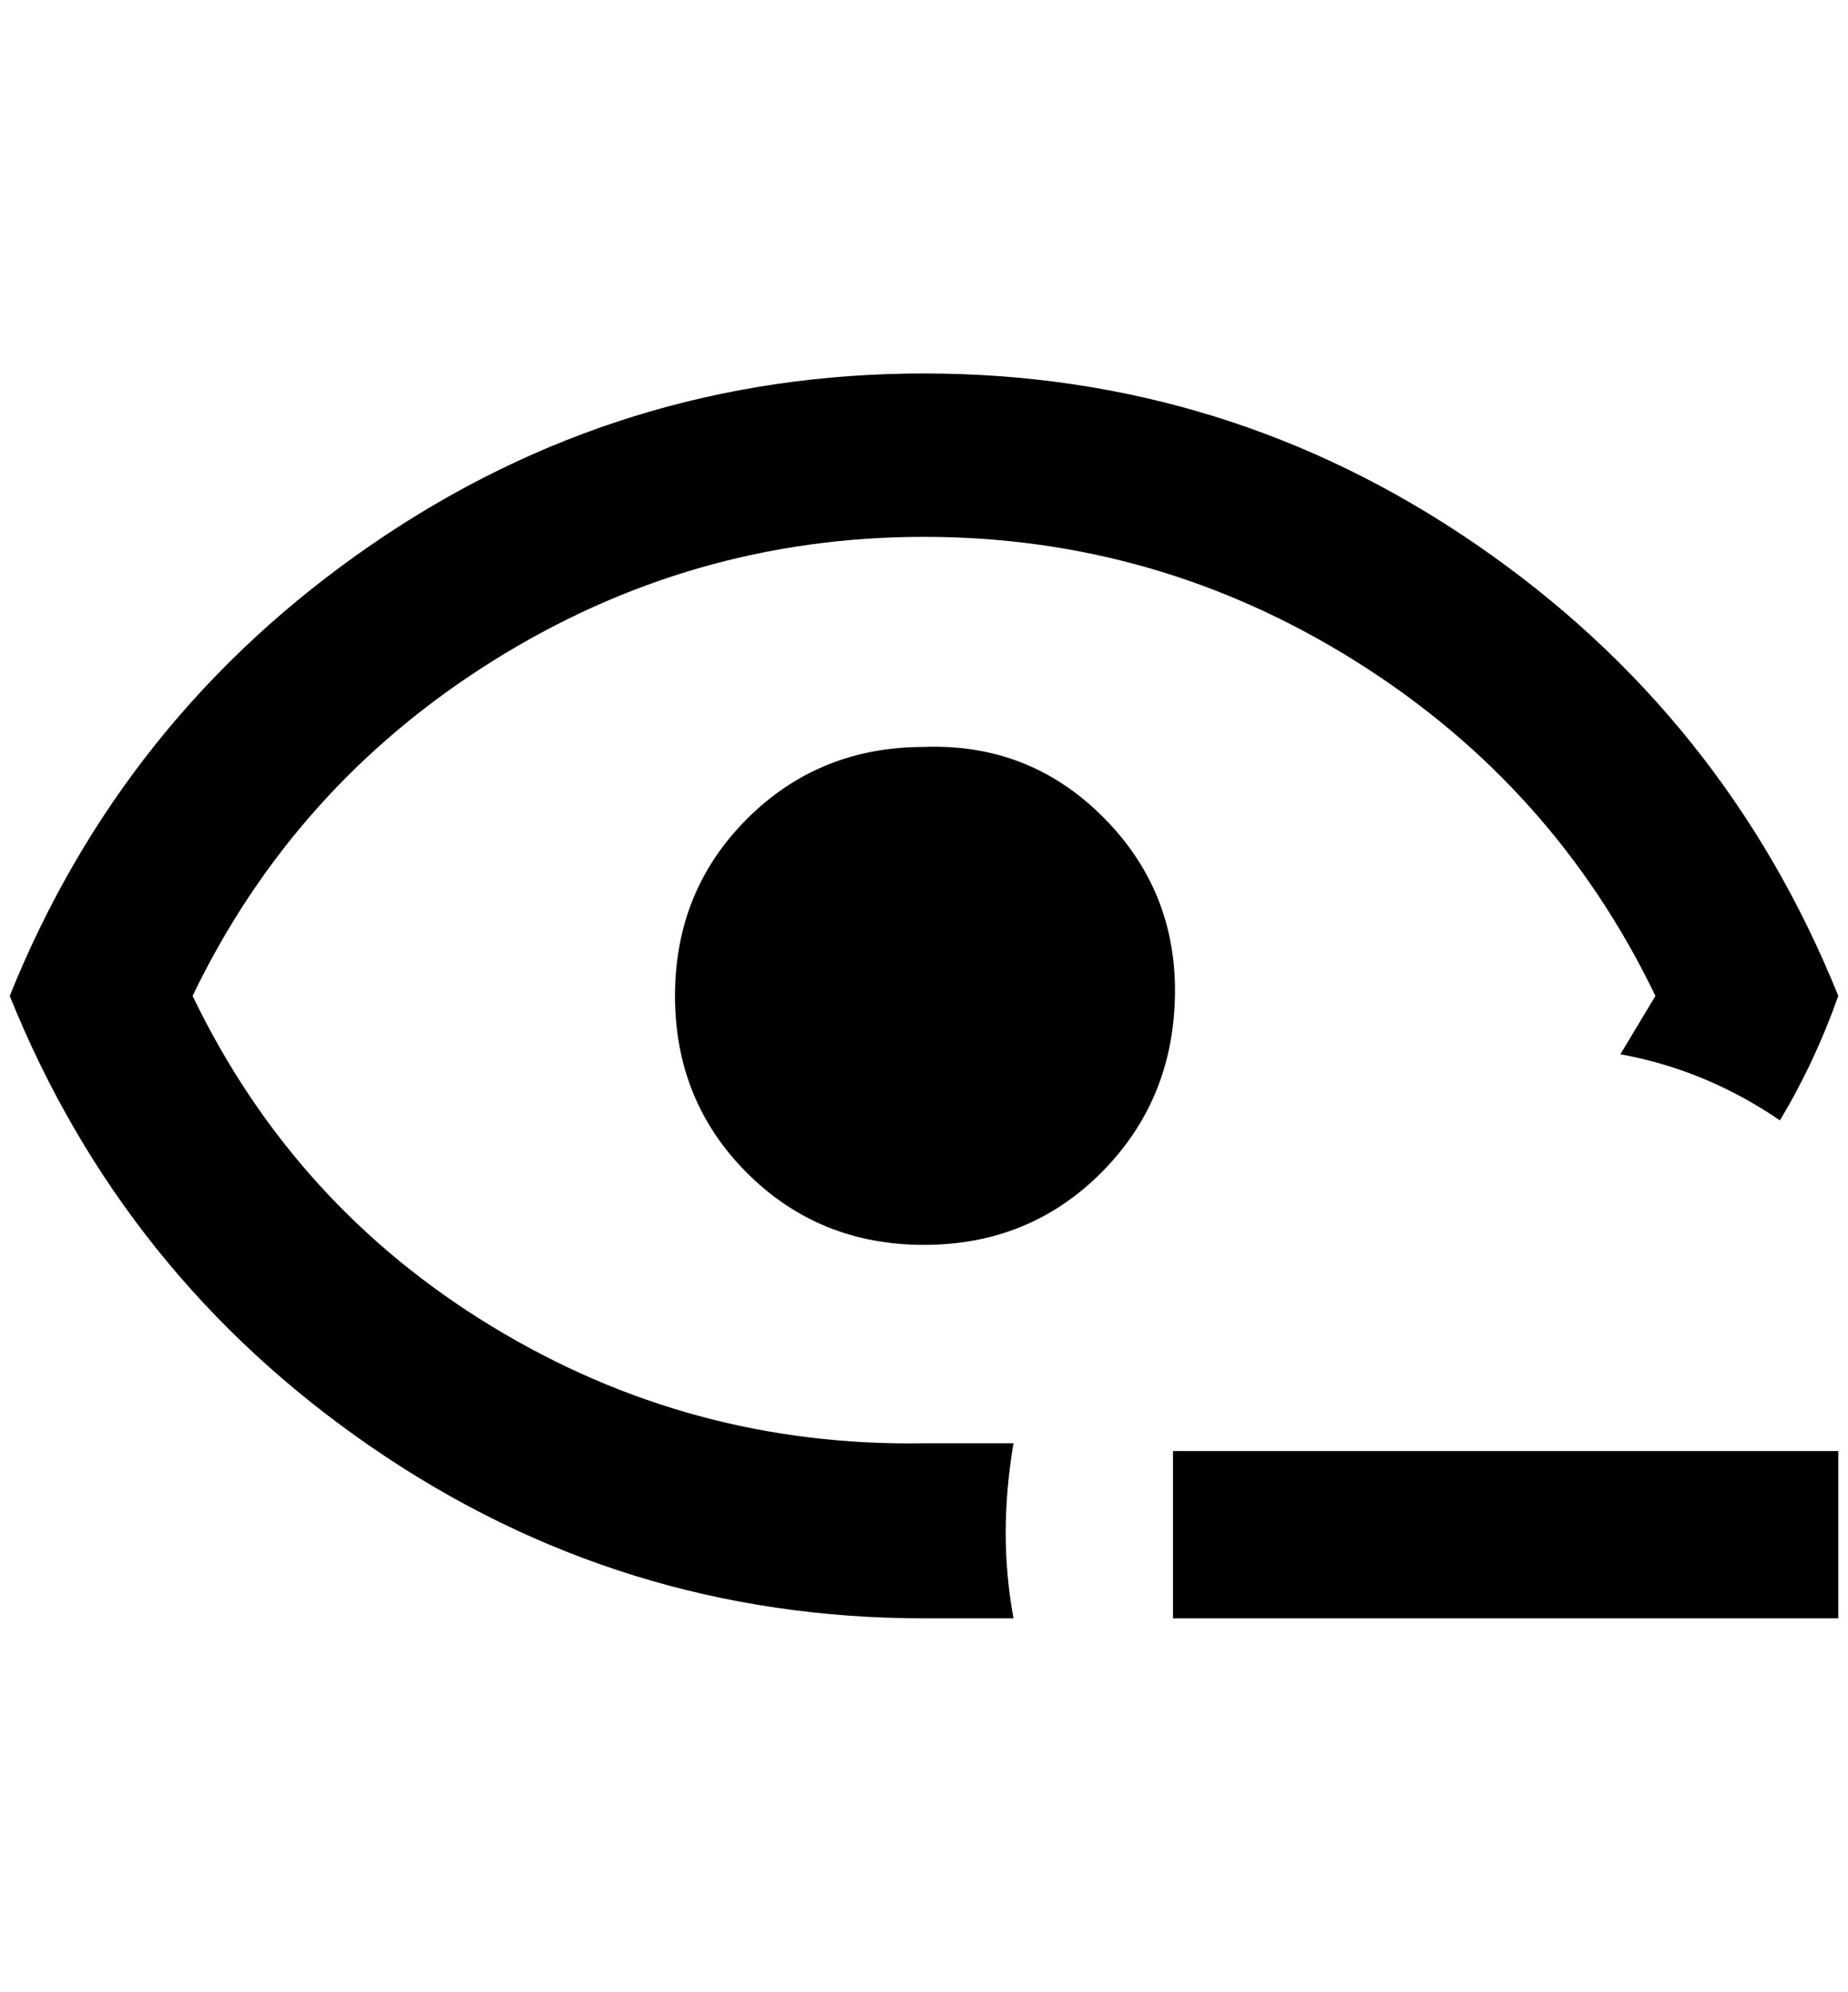 <?xml version="1.0" standalone="no"?>
<!DOCTYPE svg PUBLIC "-//W3C//DTD SVG 1.1//EN" "http://www.w3.org/Graphics/SVG/1.1/DTD/svg11.dtd" >
<svg xmlns="http://www.w3.org/2000/svg" xmlns:xlink="http://www.w3.org/1999/xlink" version="1.1" viewBox="-10 0 1900 2048">
   <path fill="currentColor"
d="M940 384q-312 0 -568 176t-372 464q116 288 372 464t568 176h92q-8 -44 -8 -88t8 -92h-92q-240 4 -444 -120t-308 -340q104 -216 308 -344t444 -128t444 128t308 344l-36 60q88 16 164 68q36 -60 60 -128q-116 -288 -372 -464t-568 -176zM940 768q-108 0 -182 74t-74 182
t74 182t182 74t182 -74t76 -182t-74 -184t-184 -72zM1196 1492v172h684v-172h-684z" />
</svg>
